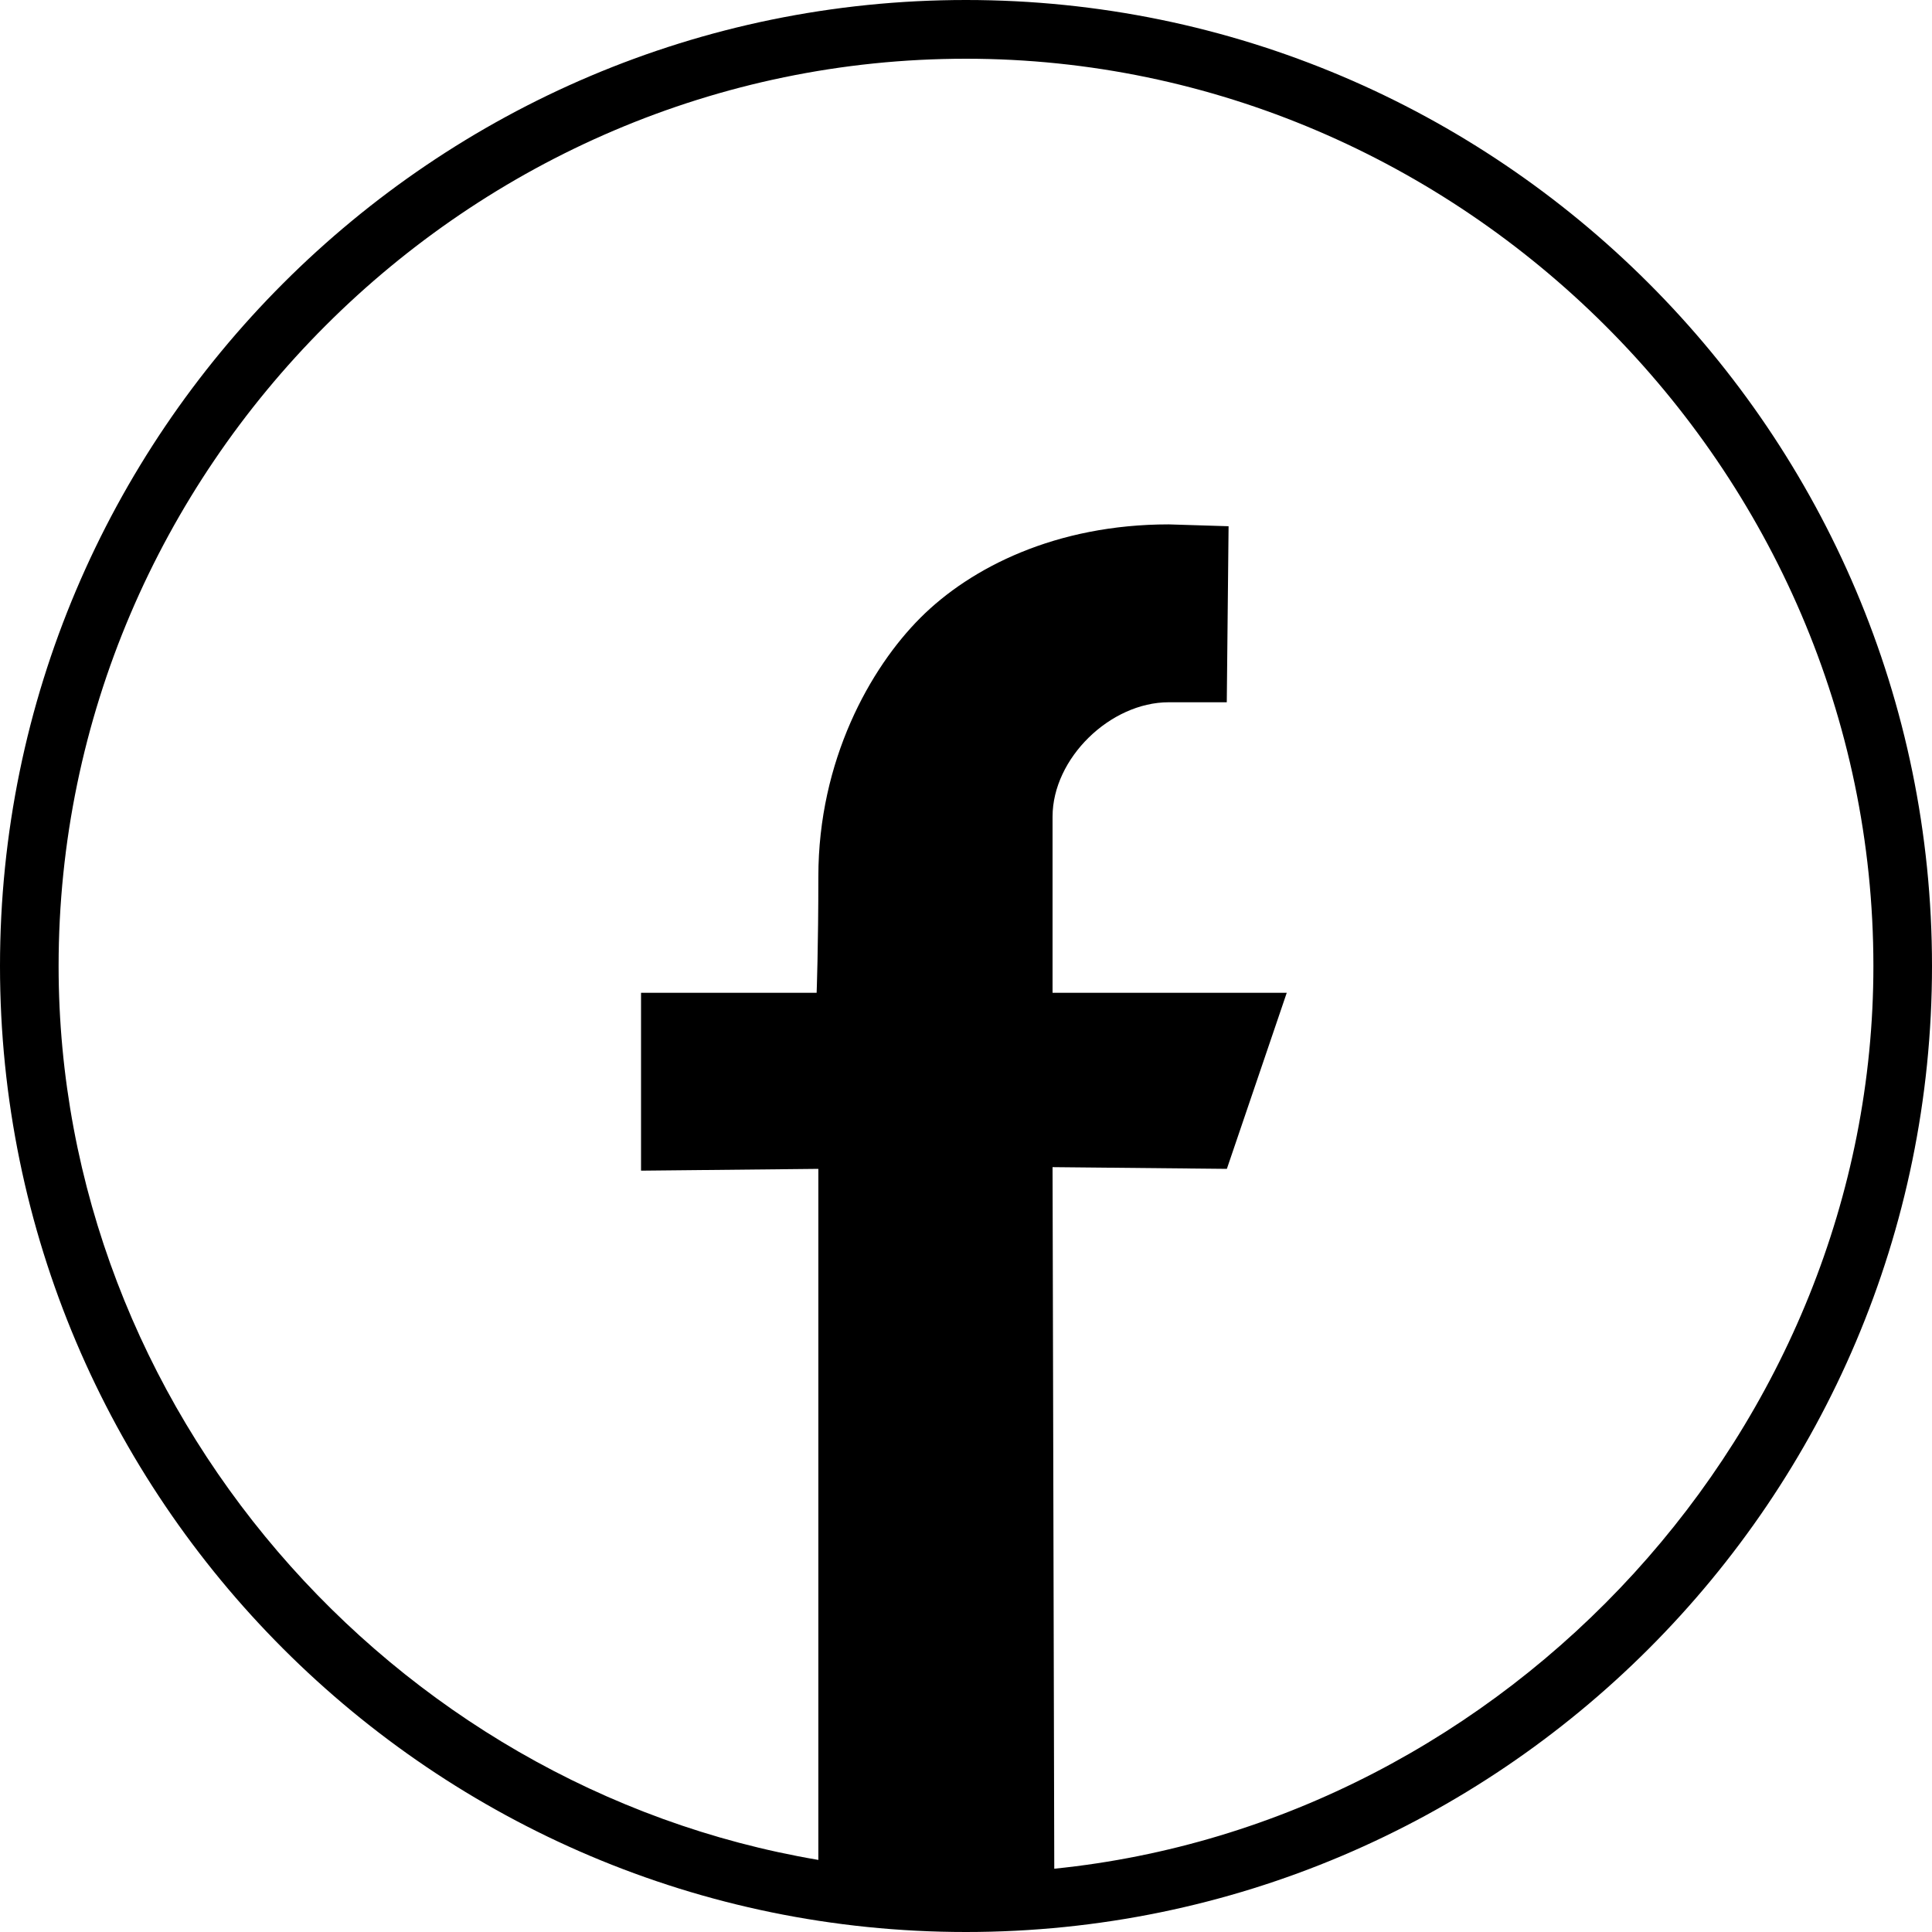 <svg width="45" height="45" viewBox="0 0 45 45" fill="none" xmlns="http://www.w3.org/2000/svg">
<path d="M22.499 0C10.092 0 0 10.095 0 22.501C0 34.908 10.092 45 22.499 45C34.905 45 45 34.908 45 22.501C45 10.095 34.905 0 22.499 0ZM22.499 1.368C34.029 1.368 43.635 10.903 43.635 22.501C43.635 33.262 35.116 42.455 24.556 43.526L24.516 27.185L28.576 27.225L29.971 23.124H24.516V19.023C24.516 17.661 25.861 16.357 27.222 16.357H28.574L28.616 12.257L27.222 12.214C24.598 12.214 22.61 13.218 21.44 14.388C20.269 15.558 19.061 17.711 19.061 20.418C19.061 22.059 19.021 23.124 19.021 23.124H14.931V27.267L19.061 27.225V43.321C9.078 41.633 1.365 32.793 1.365 22.501C1.365 10.903 10.899 1.368 22.499 1.368Z" fill="black"/>
</svg>
